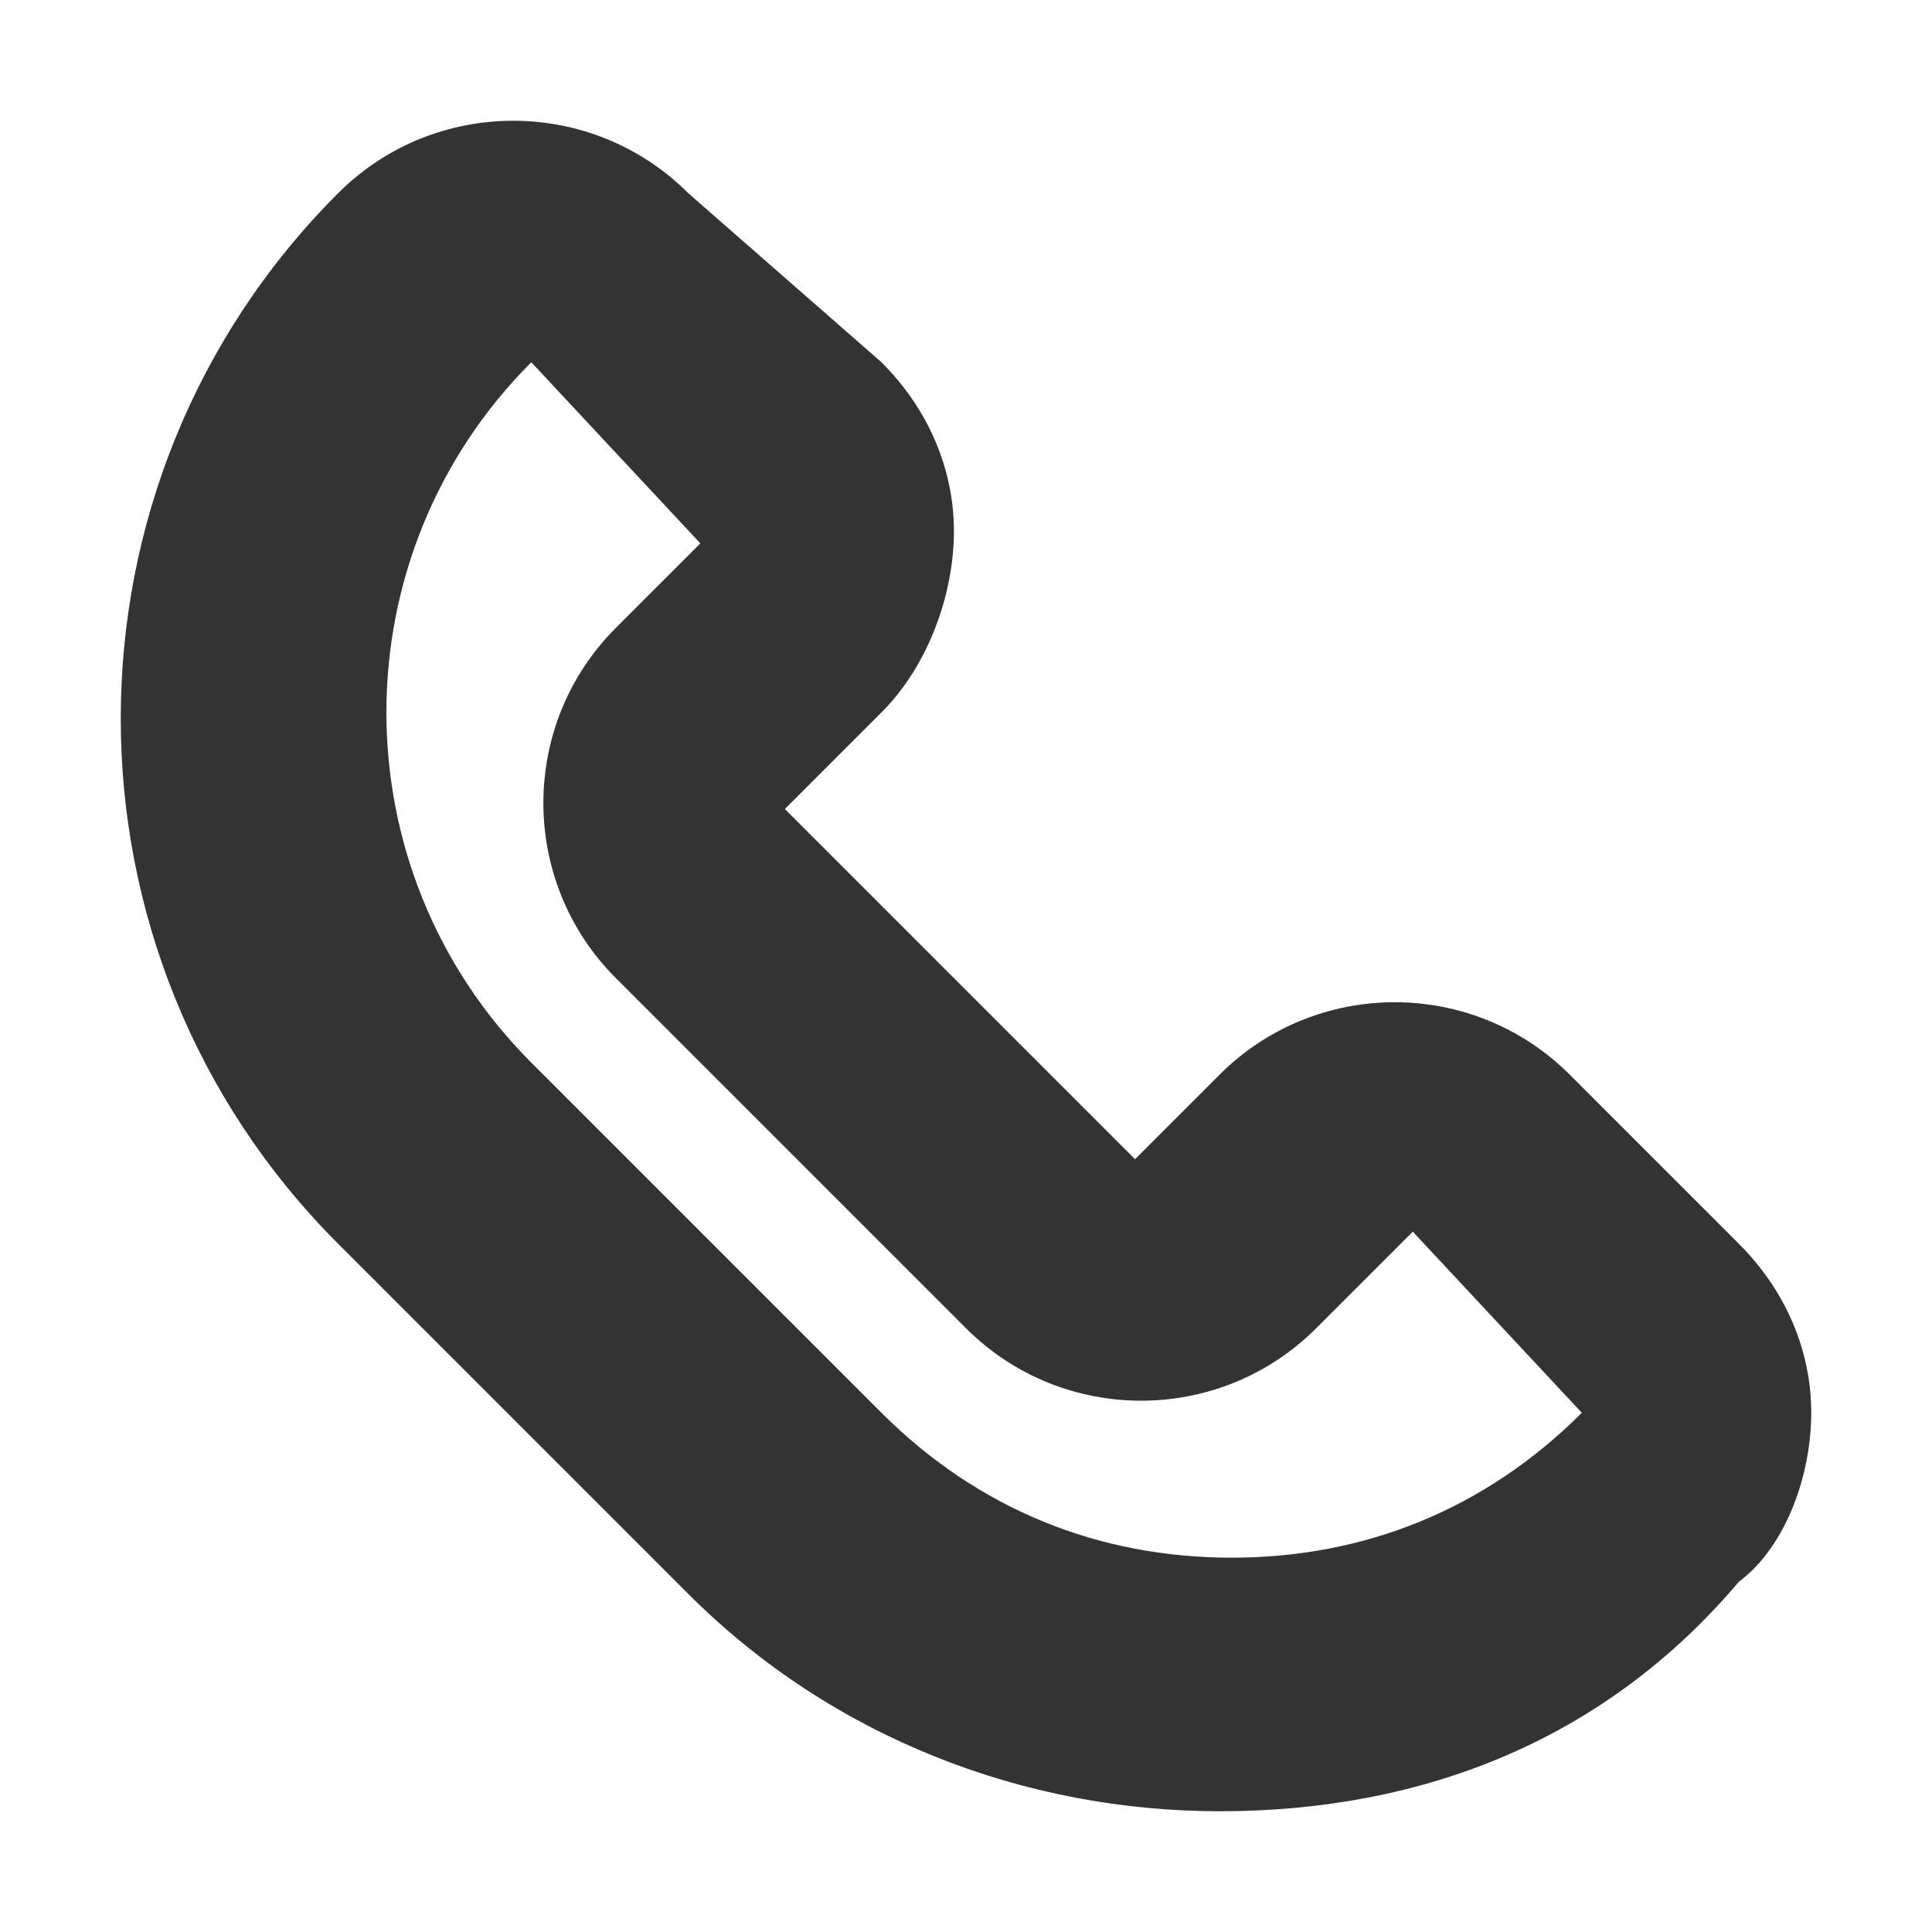 <svg width="16" height="16" viewBox="0 0 16 16" fill="none" xmlns="http://www.w3.org/2000/svg">
<path d="M10.1 15C8.5 15 6.9 14.4 5.7 13.2L2.8 10.3C0.4 7.9 0.4 4 2.8 1.6C3.6 0.8 4.9 0.8 5.7 1.6L7.3 3C7.7 3.4 7.9 3.9 7.9 4.4C7.9 4.9 7.7 5.5 7.3 5.9L6.5 6.7L9.4 9.6L10.1 8.9C10.9 8.1 12.2 8.1 13 8.9L14.4 10.3C14.8 10.7 15 11.2 15 11.7C15 12.2 14.8 12.8 14.4 13.1C13.3 14.4 11.8 15 10.1 15ZM4.4 3C2.8 4.6 2.8 7.2 4.4 8.8L7.3 11.7C8.1 12.5 9.1 12.9 10.2 12.9C11.3 12.9 12.3 12.5 13.1 11.7L11.7 10.2L10.9 11C10.1 11.8 8.8 11.8 8 11L5.1 8.1C4.3 7.3 4.3 6 5.1 5.2L5.8 4.5L4.4 3Z" fill="#333333"/>
</svg>
